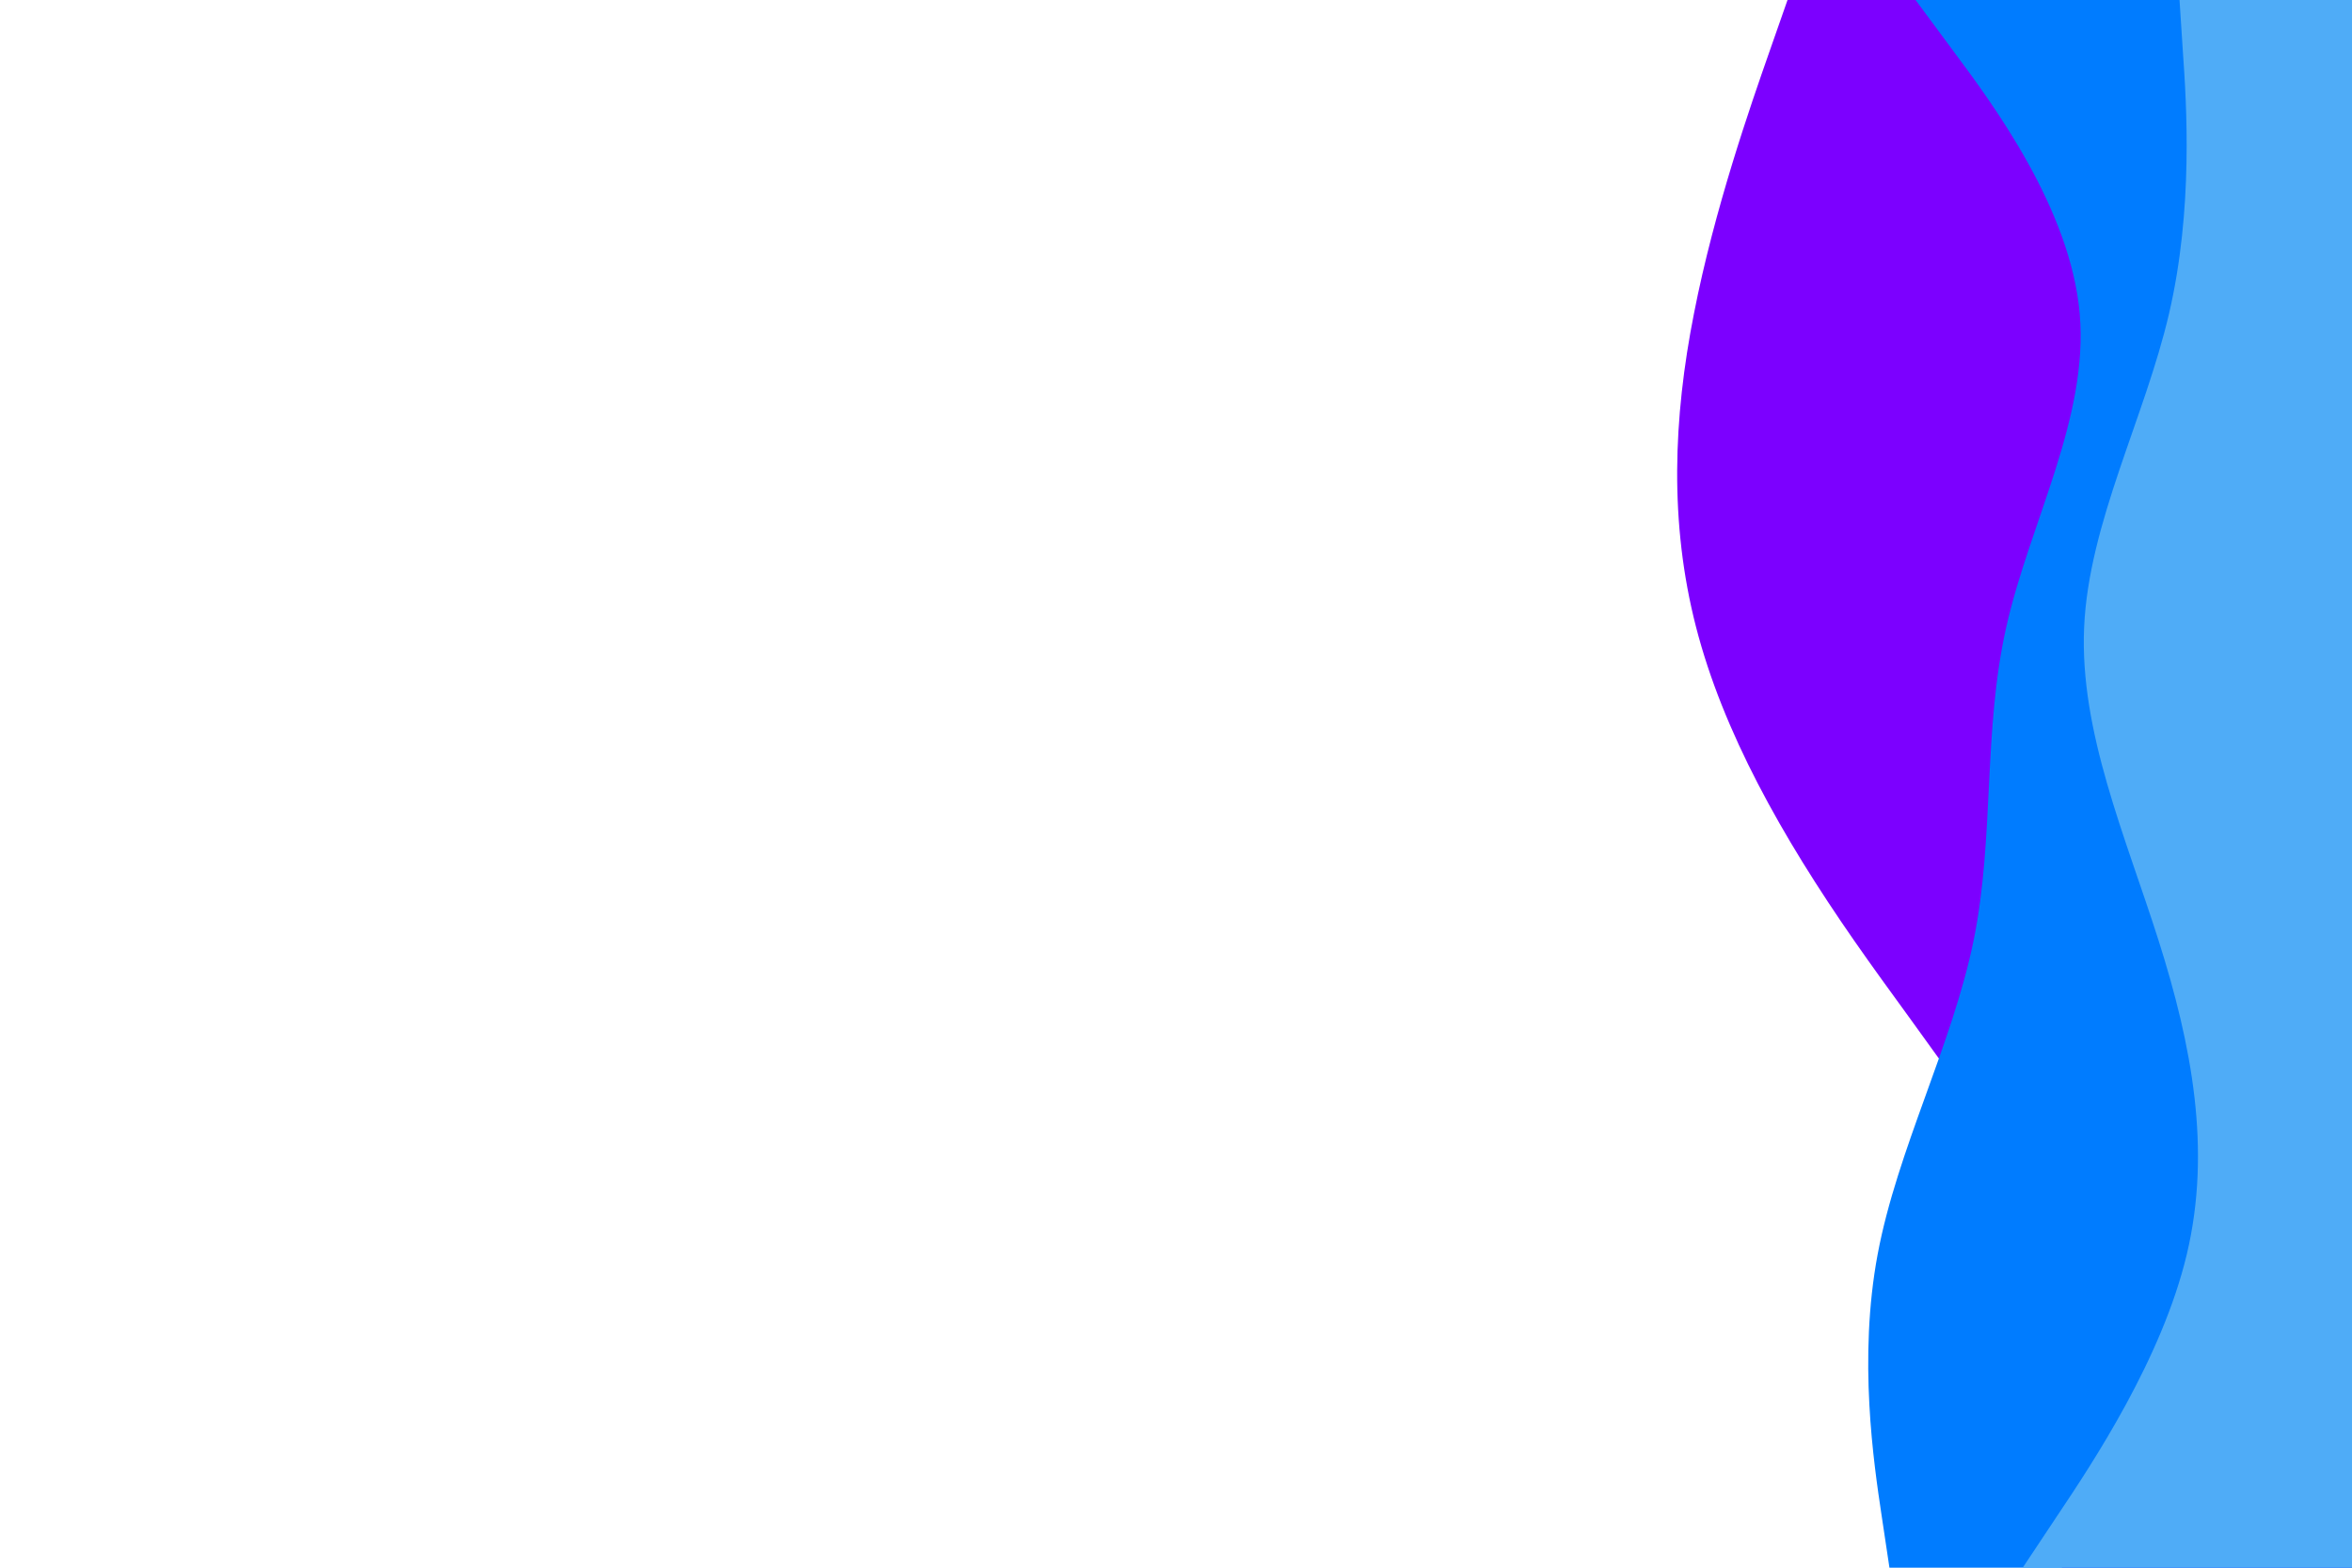 <svg id="visual" viewBox="0 0 900 600" width="900" height="600" xmlns="http://www.w3.org/2000/svg" xmlns:xlink="http://www.w3.org/1999/xlink" version="1.1"><path d="M789 600L791.5 580C794 560 799 520 784.8 480C770.7 440 737.3 400 709.5 360C681.7 320 659.3 280 649 240C638.7 200 640.3 160 648.2 120C656 80 670 40 677 20L684 0L900 0L900 20C900 40 900 80 900 120C900 160 900 200 900 240C900 280 900 320 900 360C900 400 900 440 900 480C900 520 900 560 900 580L900 600Z" fill="#7c00ff"></path><path d="M723 600L720 580C717 560 711 520 718.5 480C726 440 747 400 755.2 360C763.3 320 758.7 280 767.7 240C776.7 200 799.3 160 795.8 120C792.3 80 762.7 40 747.8 20L733 0L900 0L900 20C900 40 900 80 900 120C900 160 900 200 900 240C900 280 900 320 900 360C900 400 900 440 900 480C900 520 900 560 900 580L900 600Z" fill="#007cff"></path><path d="M774 600L787.3 580C800.7 560 827.3 520 836.8 480C846.3 440 838.7 400 826 360C813.3 320 795.7 280 797.5 240C799.3 200 820.7 160 830 120C839.3 80 836.7 40 835.3 20L834 0L900 0L900 20C900 40 900 80 900 120C900 160 900 200 900 240C900 280 900 320 900 360C900 400 900 440 900 480C900 520 900 560 900 580L900 600Z" fill="#4facf7"></path></svg>
